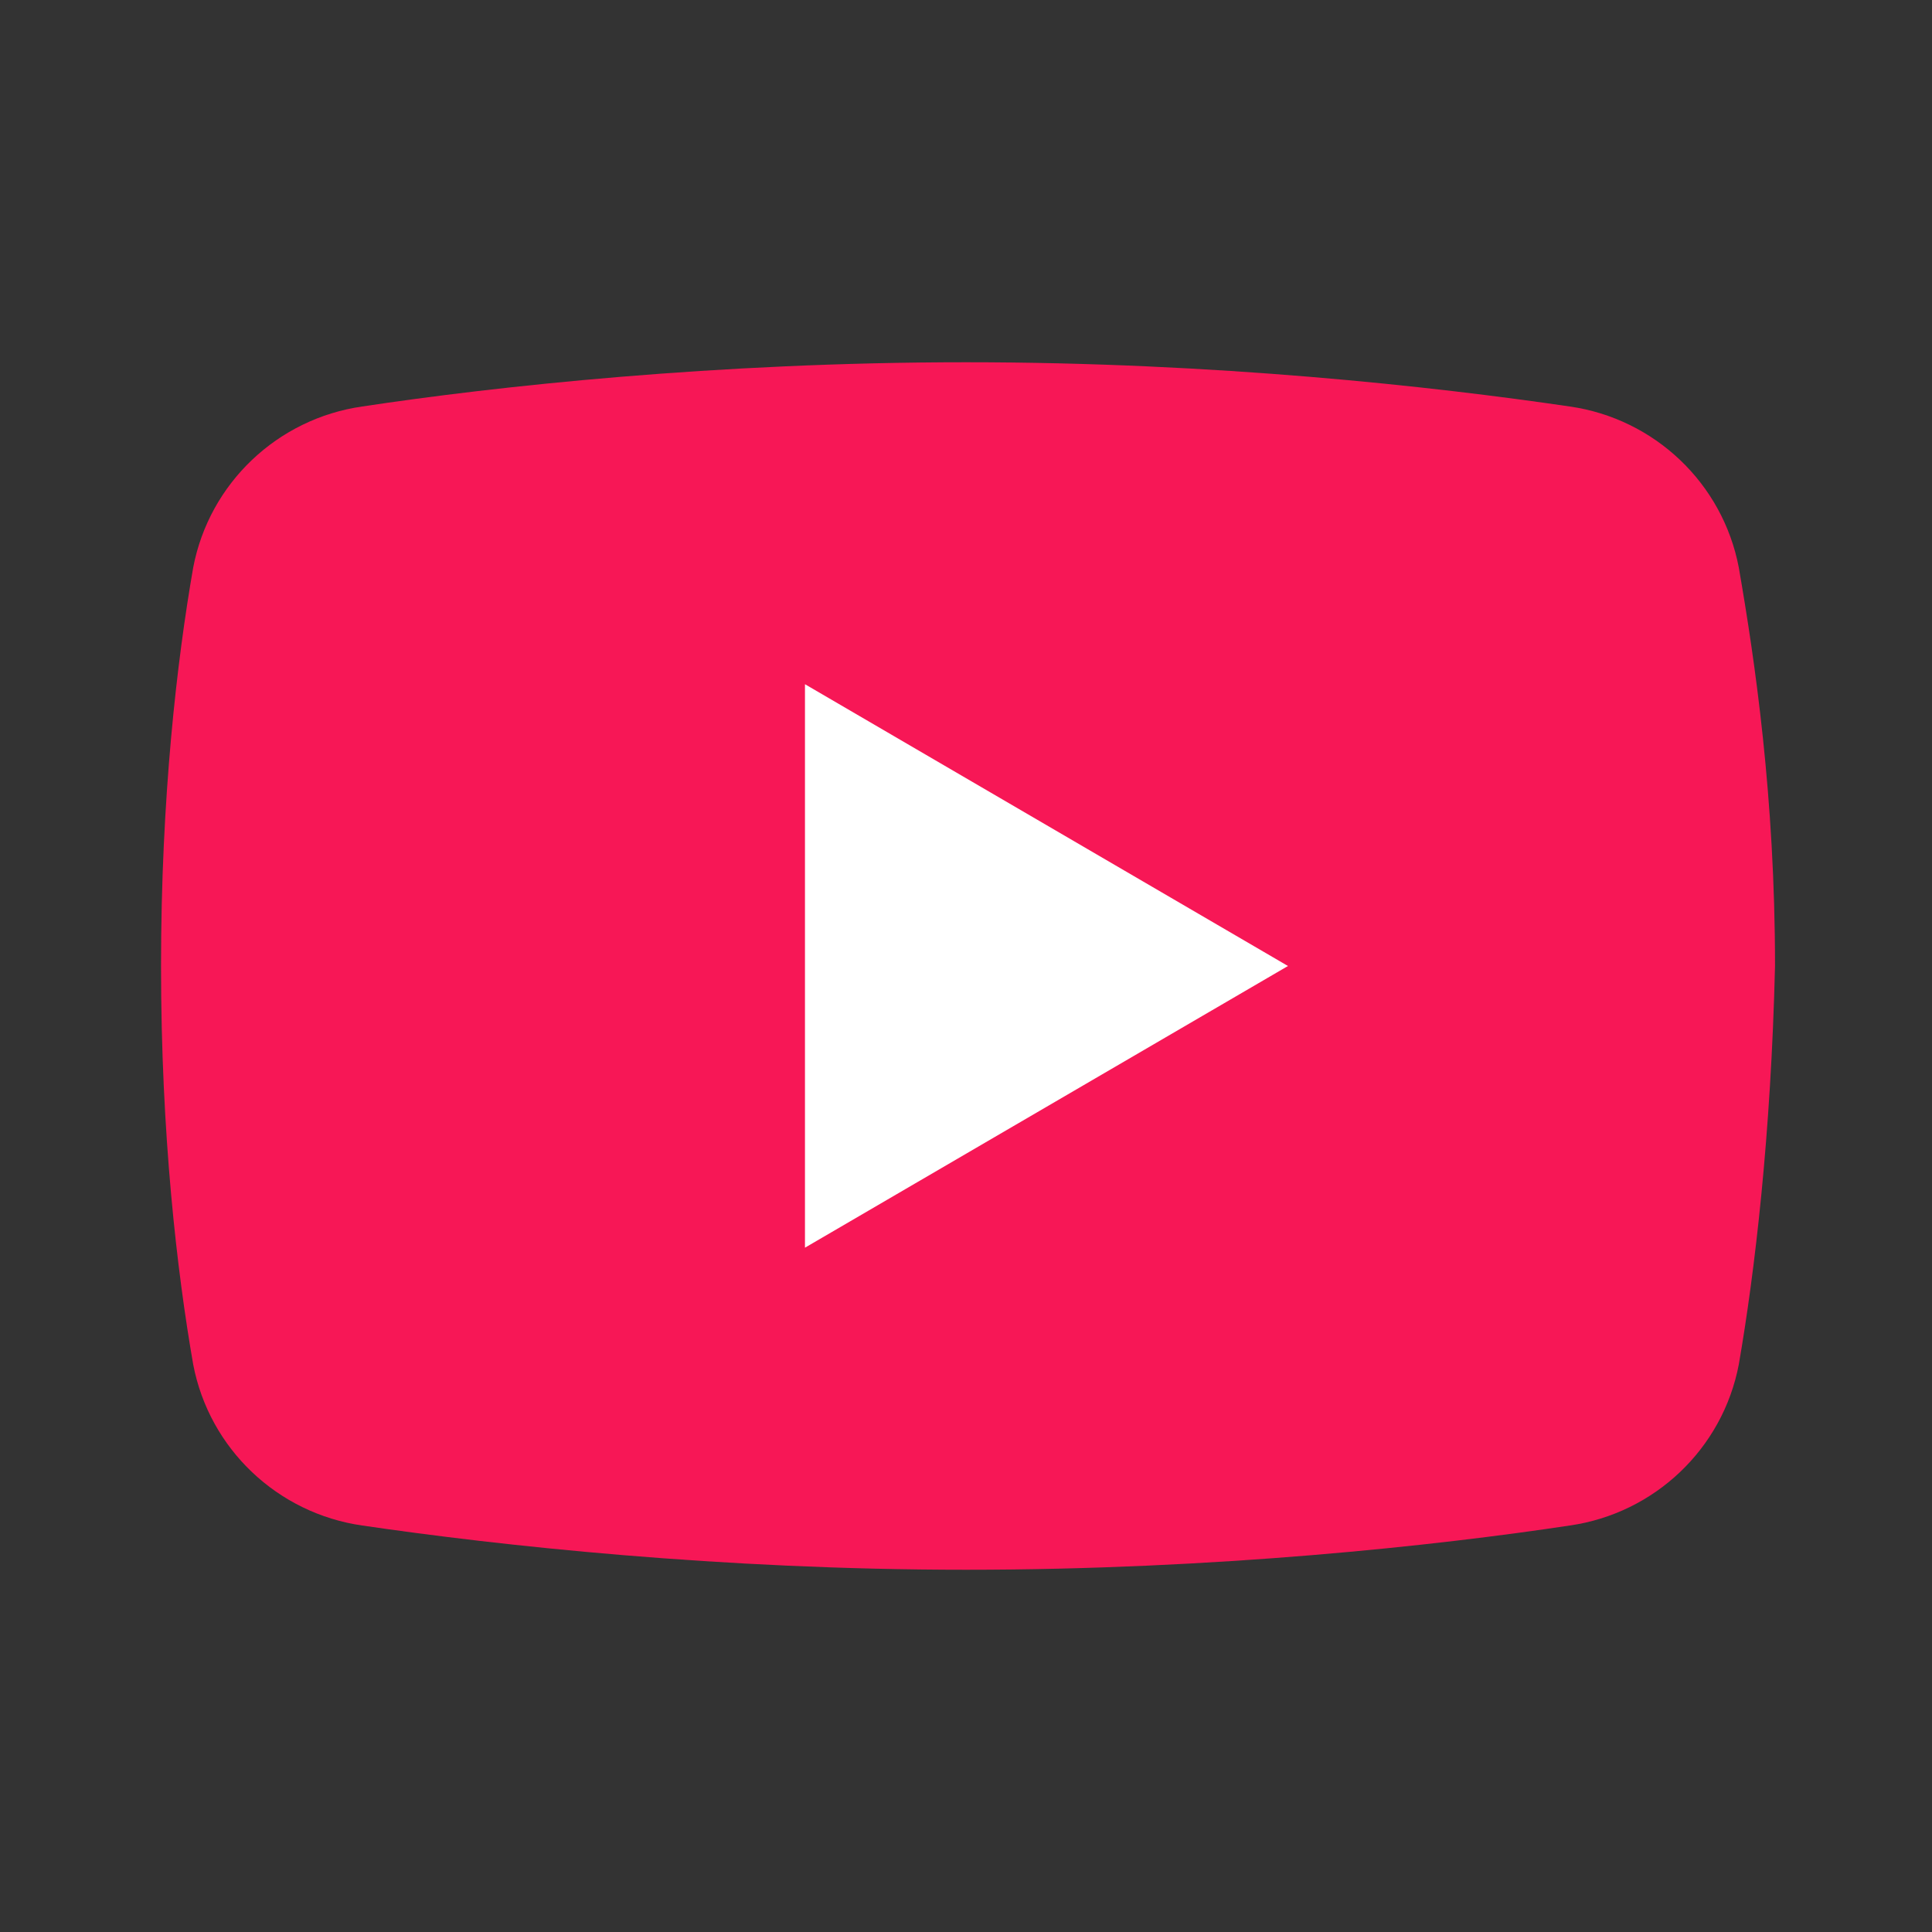 <svg width="20" height="20" viewBox="0 0 20 20" fill="none" xmlns="http://www.w3.org/2000/svg">
<rect x="0" y="0" width="20" height="20" fill="#333333" stroke="none"/>
<g id="icons8-youtube (1) 2">
<path id="Vector" d="M18 14.125C17.833 15 17.125 15.667 16.25 15.792C14.875 16 12.583 16.25 10 16.25C7.458 16.25 5.167 16 3.75 15.792C2.875 15.667 2.167 15 2 14.125C1.833 13.167 1.667 11.75 1.667 10C1.667 8.25 1.833 6.833 2 5.875C2.167 5 2.875 4.333 3.75 4.208C5.125 4 7.417 3.75 10 3.75C12.583 3.75 14.833 4 16.25 4.208C17.125 4.333 17.833 5 18 5.875C18.166 6.833 18.375 8.25 18.375 10C18.333 11.75 18.166 13.167 18 14.125Z" fill="#F71756"/>
<path id="Vector_2" d="M8.333 12.916V7.083L13.333 10L8.333 12.916Z" fill="white"/>
</g>
</svg>
